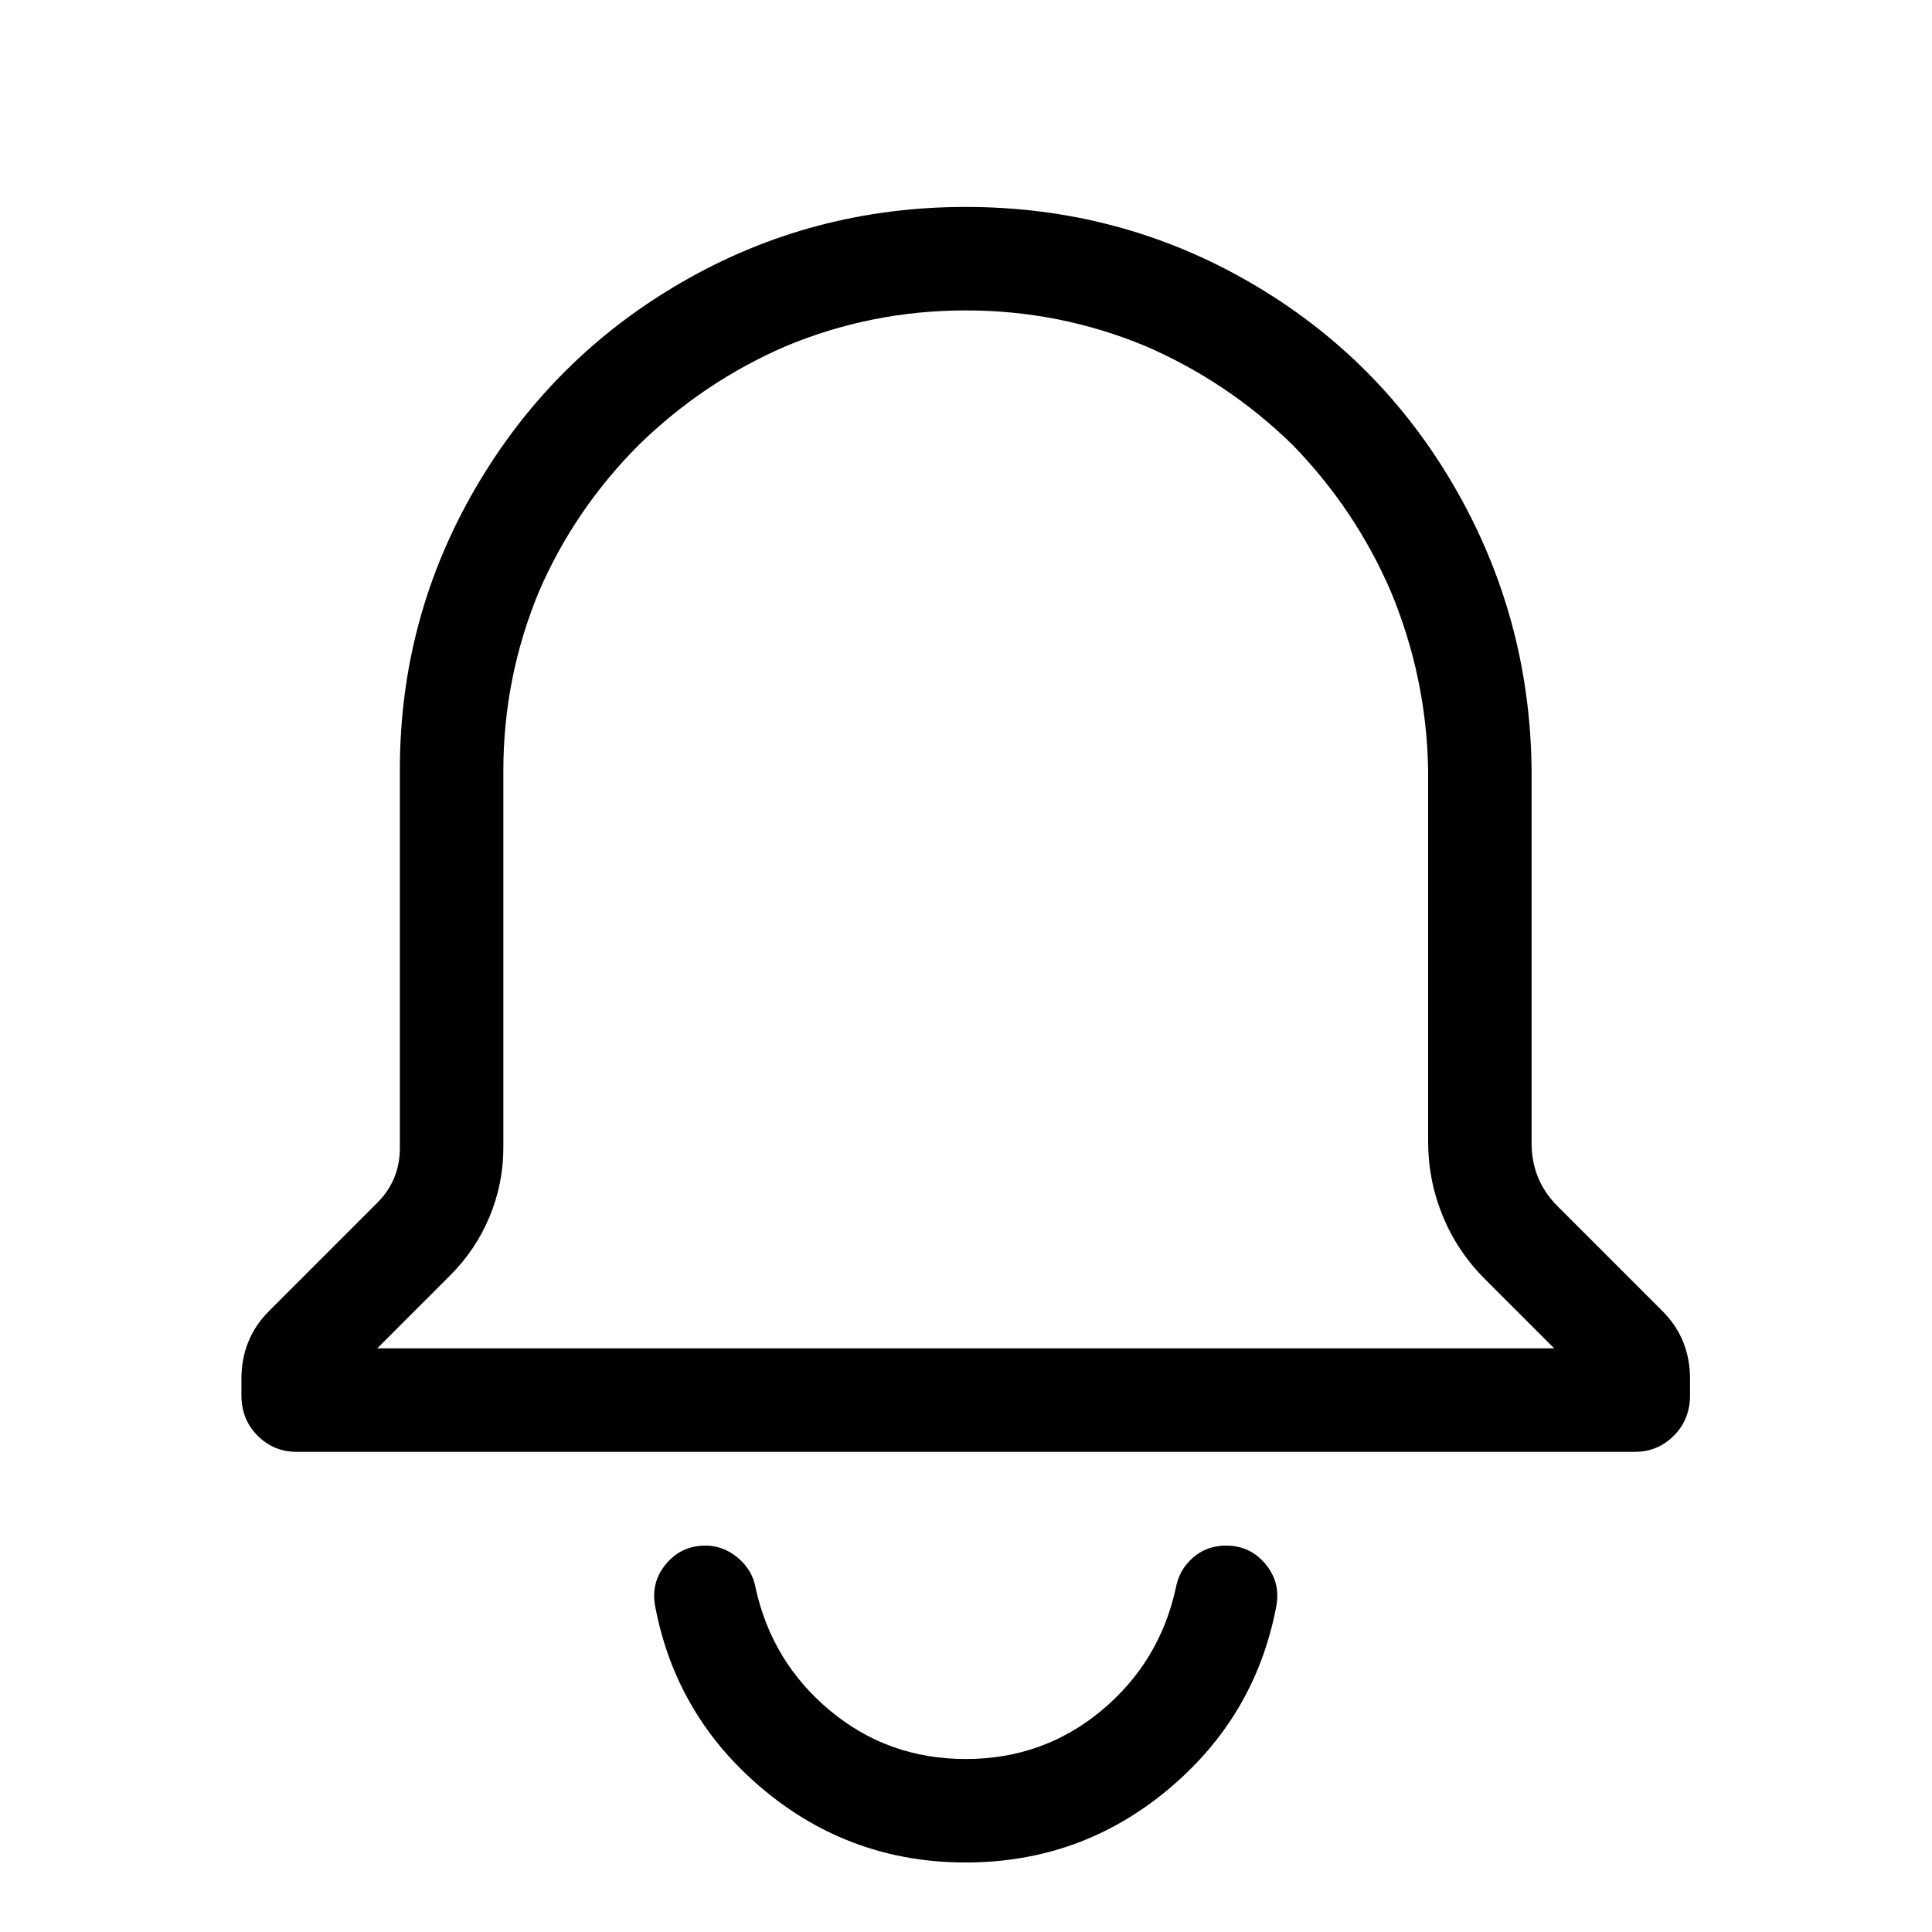 <svg viewBox="0 0 1195 1195" xmlns="http://www.w3.org/2000/svg"><path d="M597.333 192q58 0 111 22 51 22 91 61 39 40 61 91 22 53 23 110v230q0 24 9 46t26 39l43 43h-728l45-45q16-16 24.5-36.5t8.5-42.5V477q0-58 22-111 22-51 62-91 40-39 91-61 53-22 111-22zm0-64q-95 0-175.5 46.5t-127.5 127-47 174.5v234q0 20-14 34l-67 67q-17 17-17 42v10q0 15 10 25t24 10h828q14 0 24-10t10-25v-10q0-25-17-42l-65-65q-16-16-16-39V476q-1-94-47.5-174.5t-127-127-175.5-46.5zm0 1024q-71 0-125-45t-67-113q-3-15 6.5-26.5t24.5-11.5q11 0 20 7.5t11 18.5q10 46 46 76t84 30 84-30 46-76q2-11 10.5-18.5t20.5-7.5q15 0 24.5 11.5t6.5 26.5q-13 68-67 113t-125 45z"/></svg>